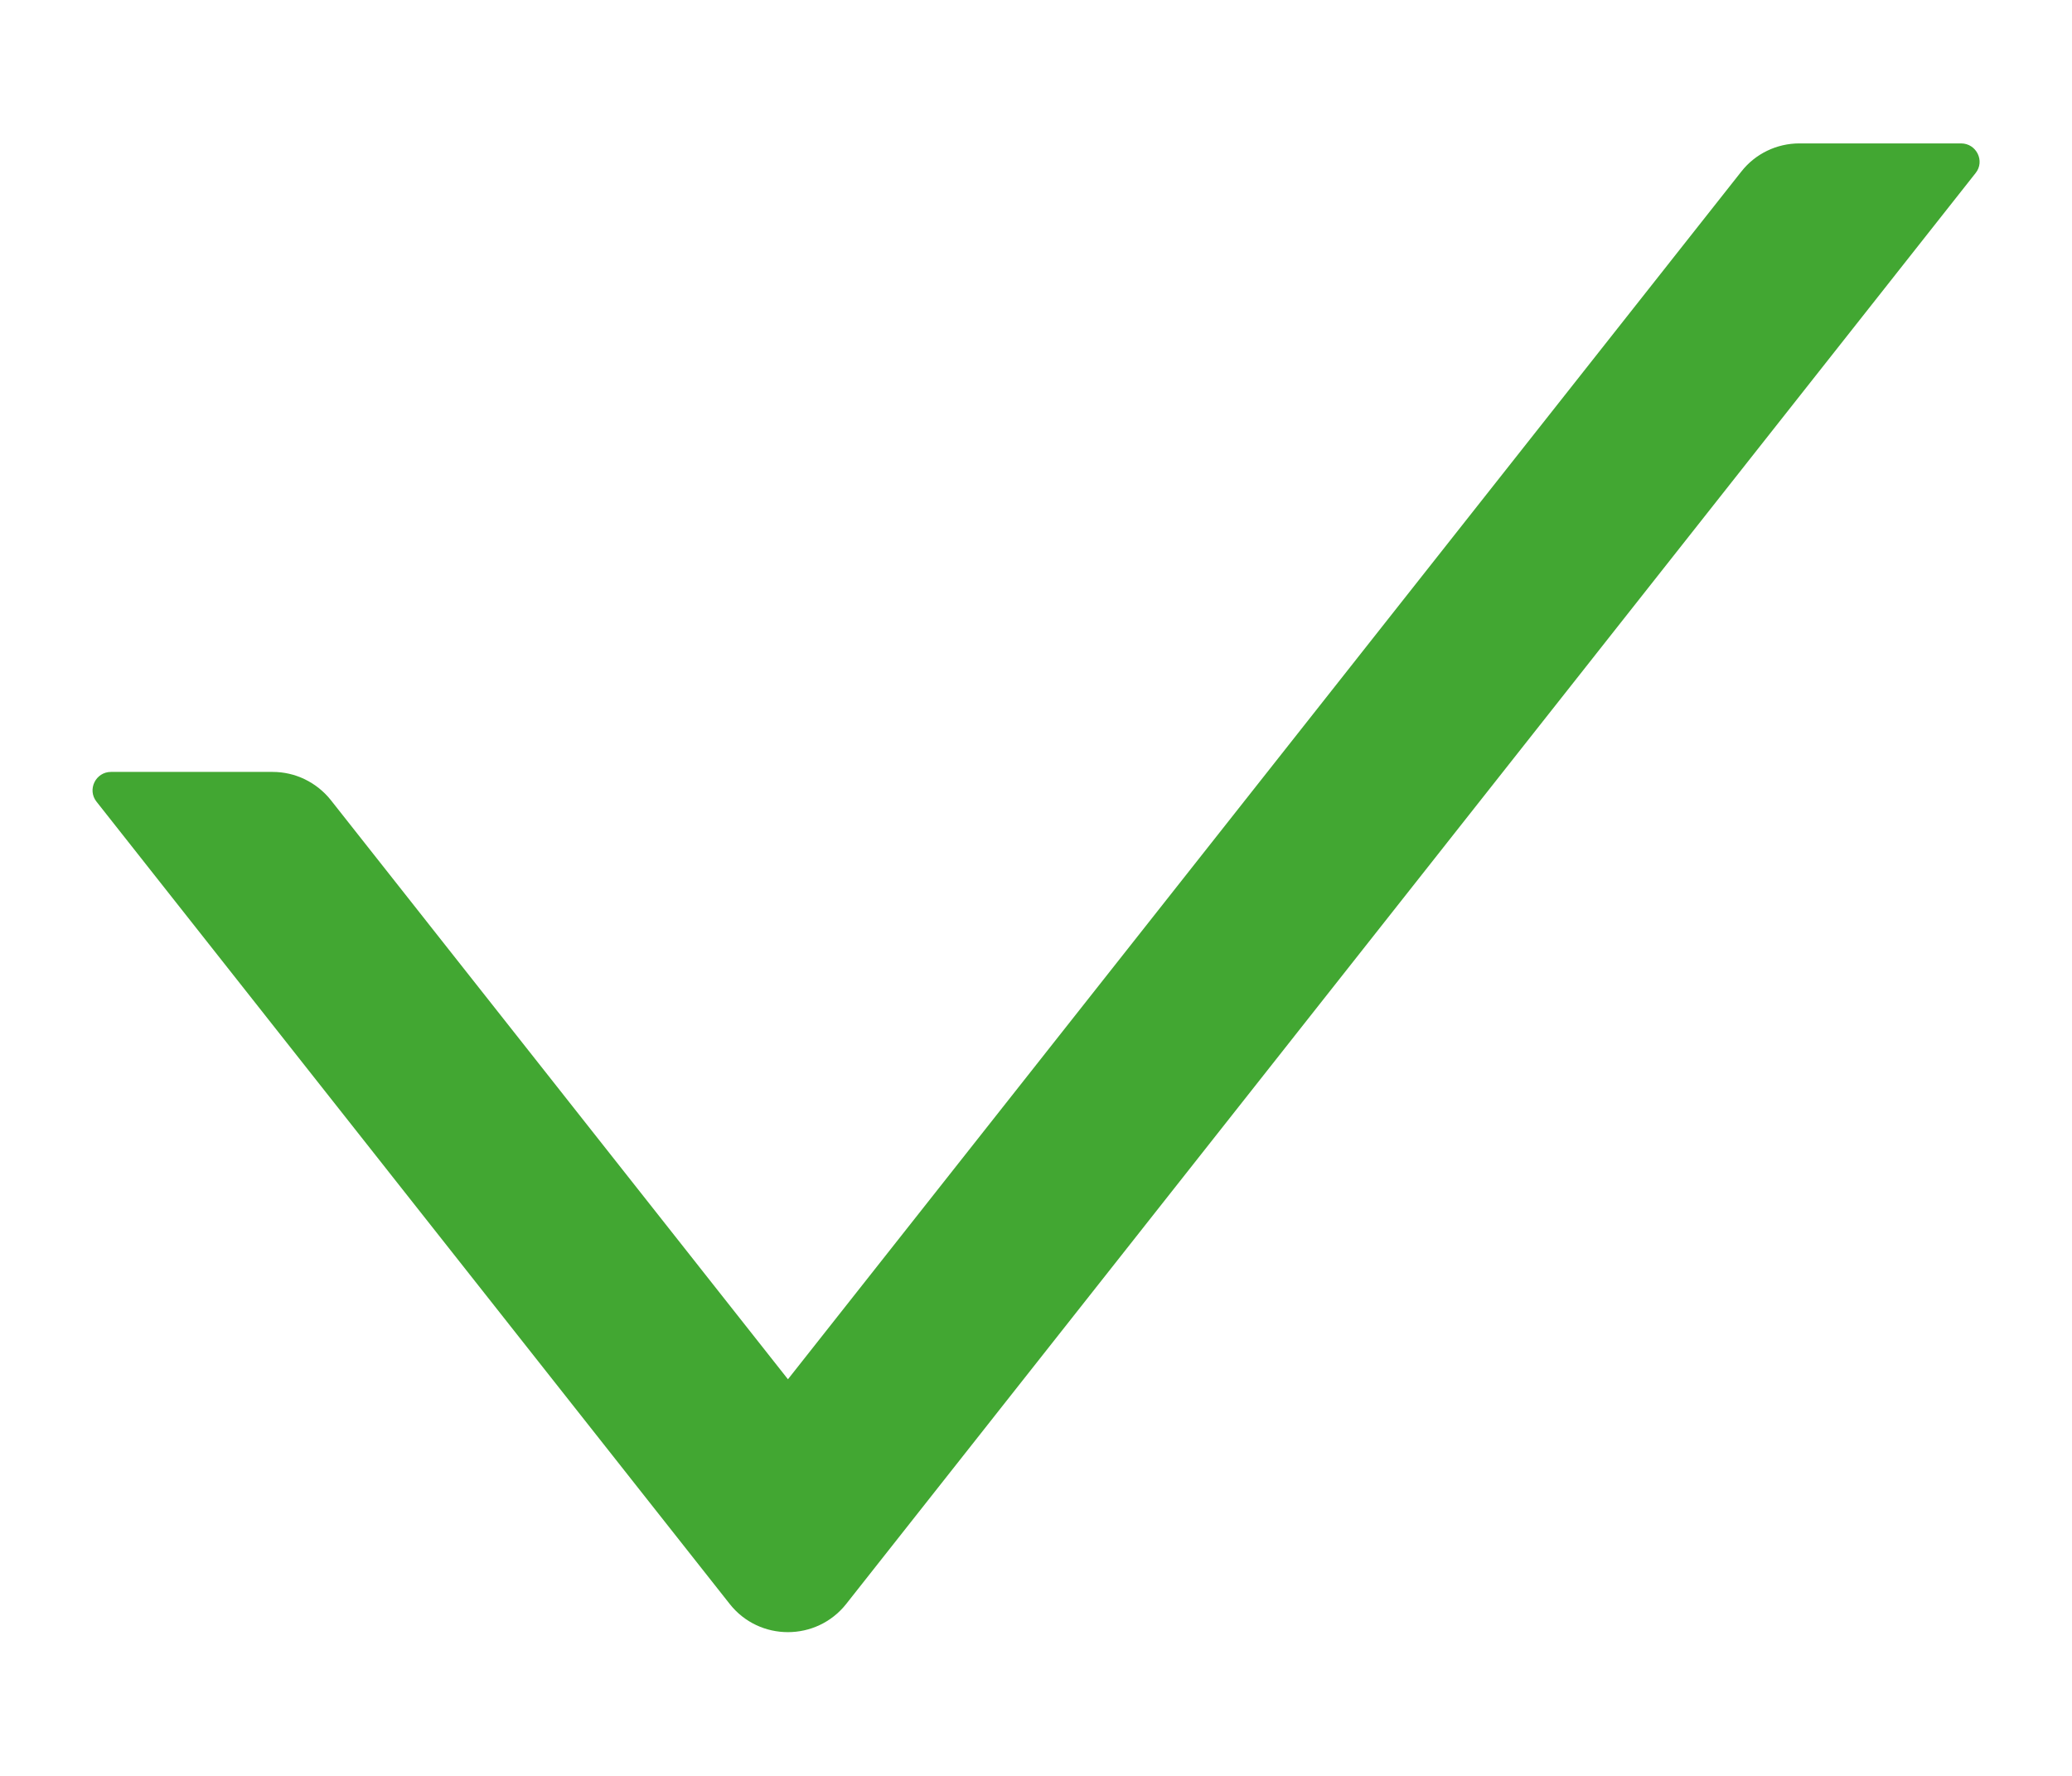 <svg width="14" height="12" viewBox="0 0 14 12" fill="none" xmlns="http://www.w3.org/2000/svg">
<path d="M13.25 0.969H12.158C12.005 0.969 11.86 1.039 11.766 1.159L5.324 9.32L2.235 5.406C2.188 5.347 2.128 5.299 2.06 5.266C1.992 5.233 1.918 5.216 1.842 5.216H0.75C0.646 5.216 0.588 5.336 0.652 5.417L4.931 10.839C5.131 11.092 5.516 11.092 5.717 10.839L13.349 1.169C13.413 1.089 13.355 0.969 13.25 0.969Z" fill="#42A732"/>
</svg>
